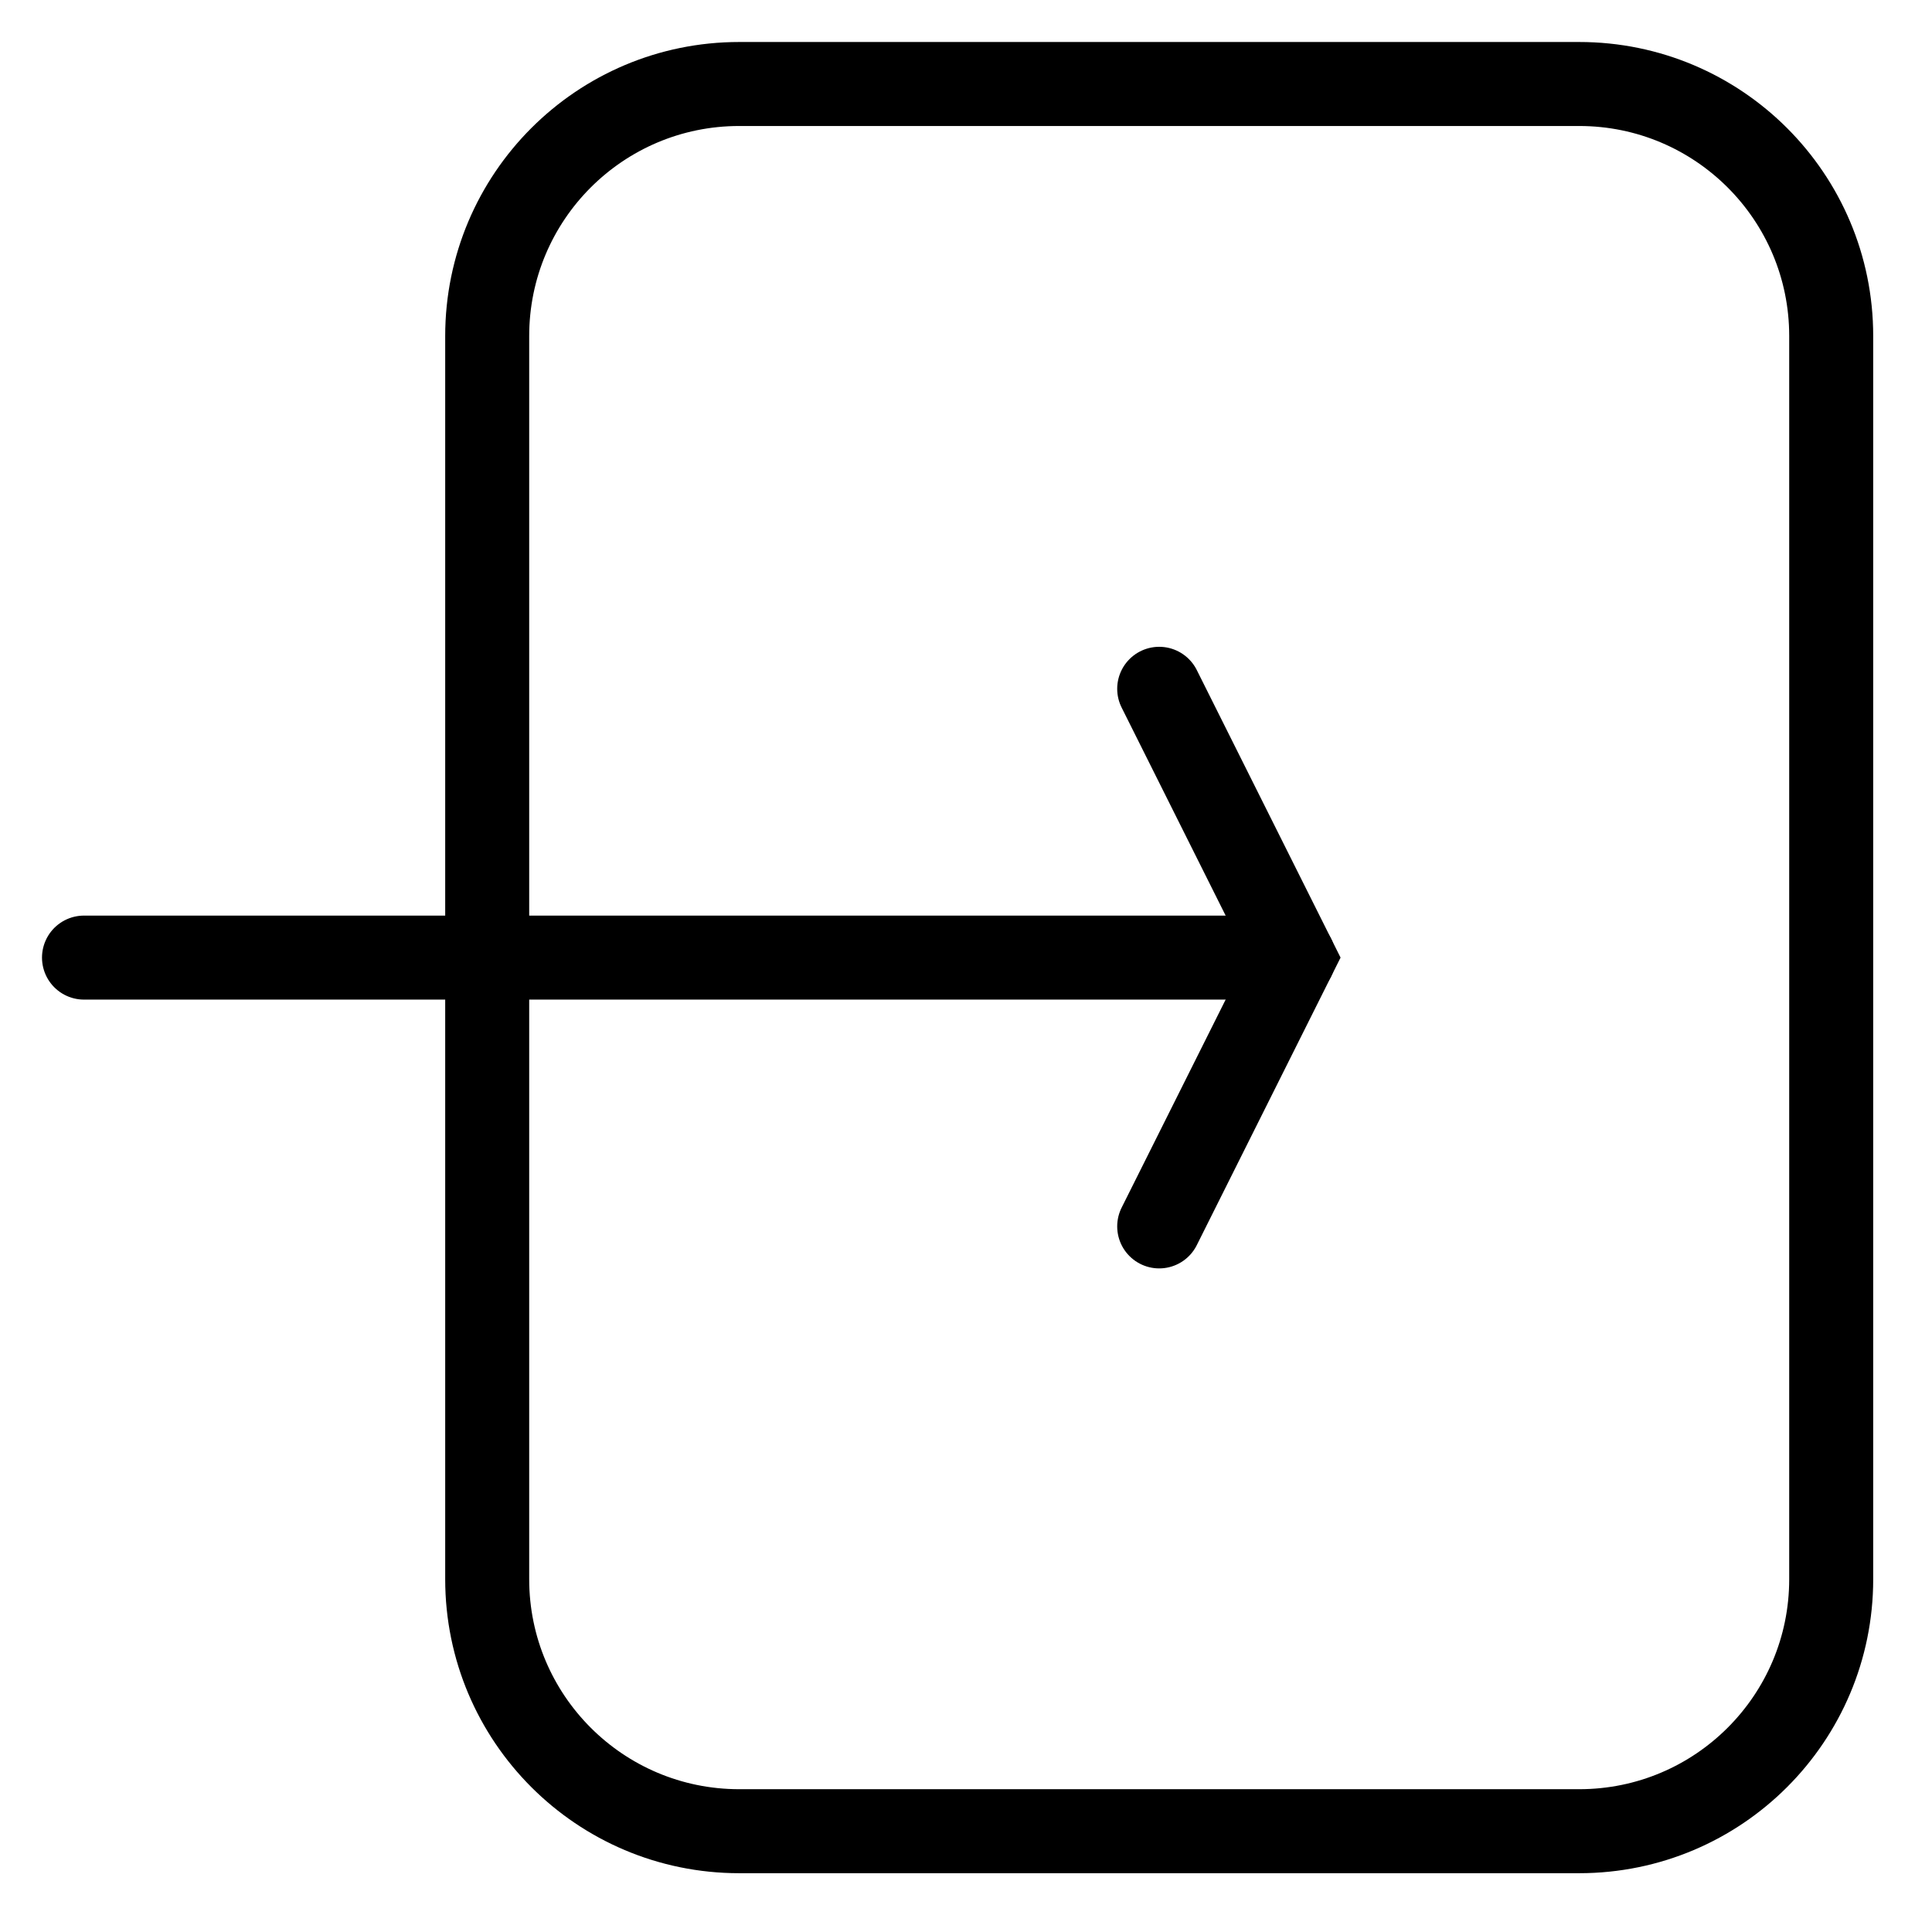 <svg width="23" height="23" viewBox="0 0 23 23" fill="none" xmlns="http://www.w3.org/2000/svg">
<path fill-rule="evenodd" clip-rule="evenodd" d="M5.8 4C5.8 2.343 7.143 1 8.8 1H18.8C20.457 1 21.8 2.343 21.8 4V18.8C21.8 20.457 20.457 21.8 18.8 21.8H8.8C7.143 21.8 5.8 20.457 5.8 18.8V4Z" stroke="black" stroke-linecap="round"/>
<path d="M1 11.4H15.4" stroke="black" stroke-linecap="round"/>
<path d="M13.8 14.6L15.4 11.4L13.8 8.2" stroke="black" stroke-linecap="round"/>
</svg>
